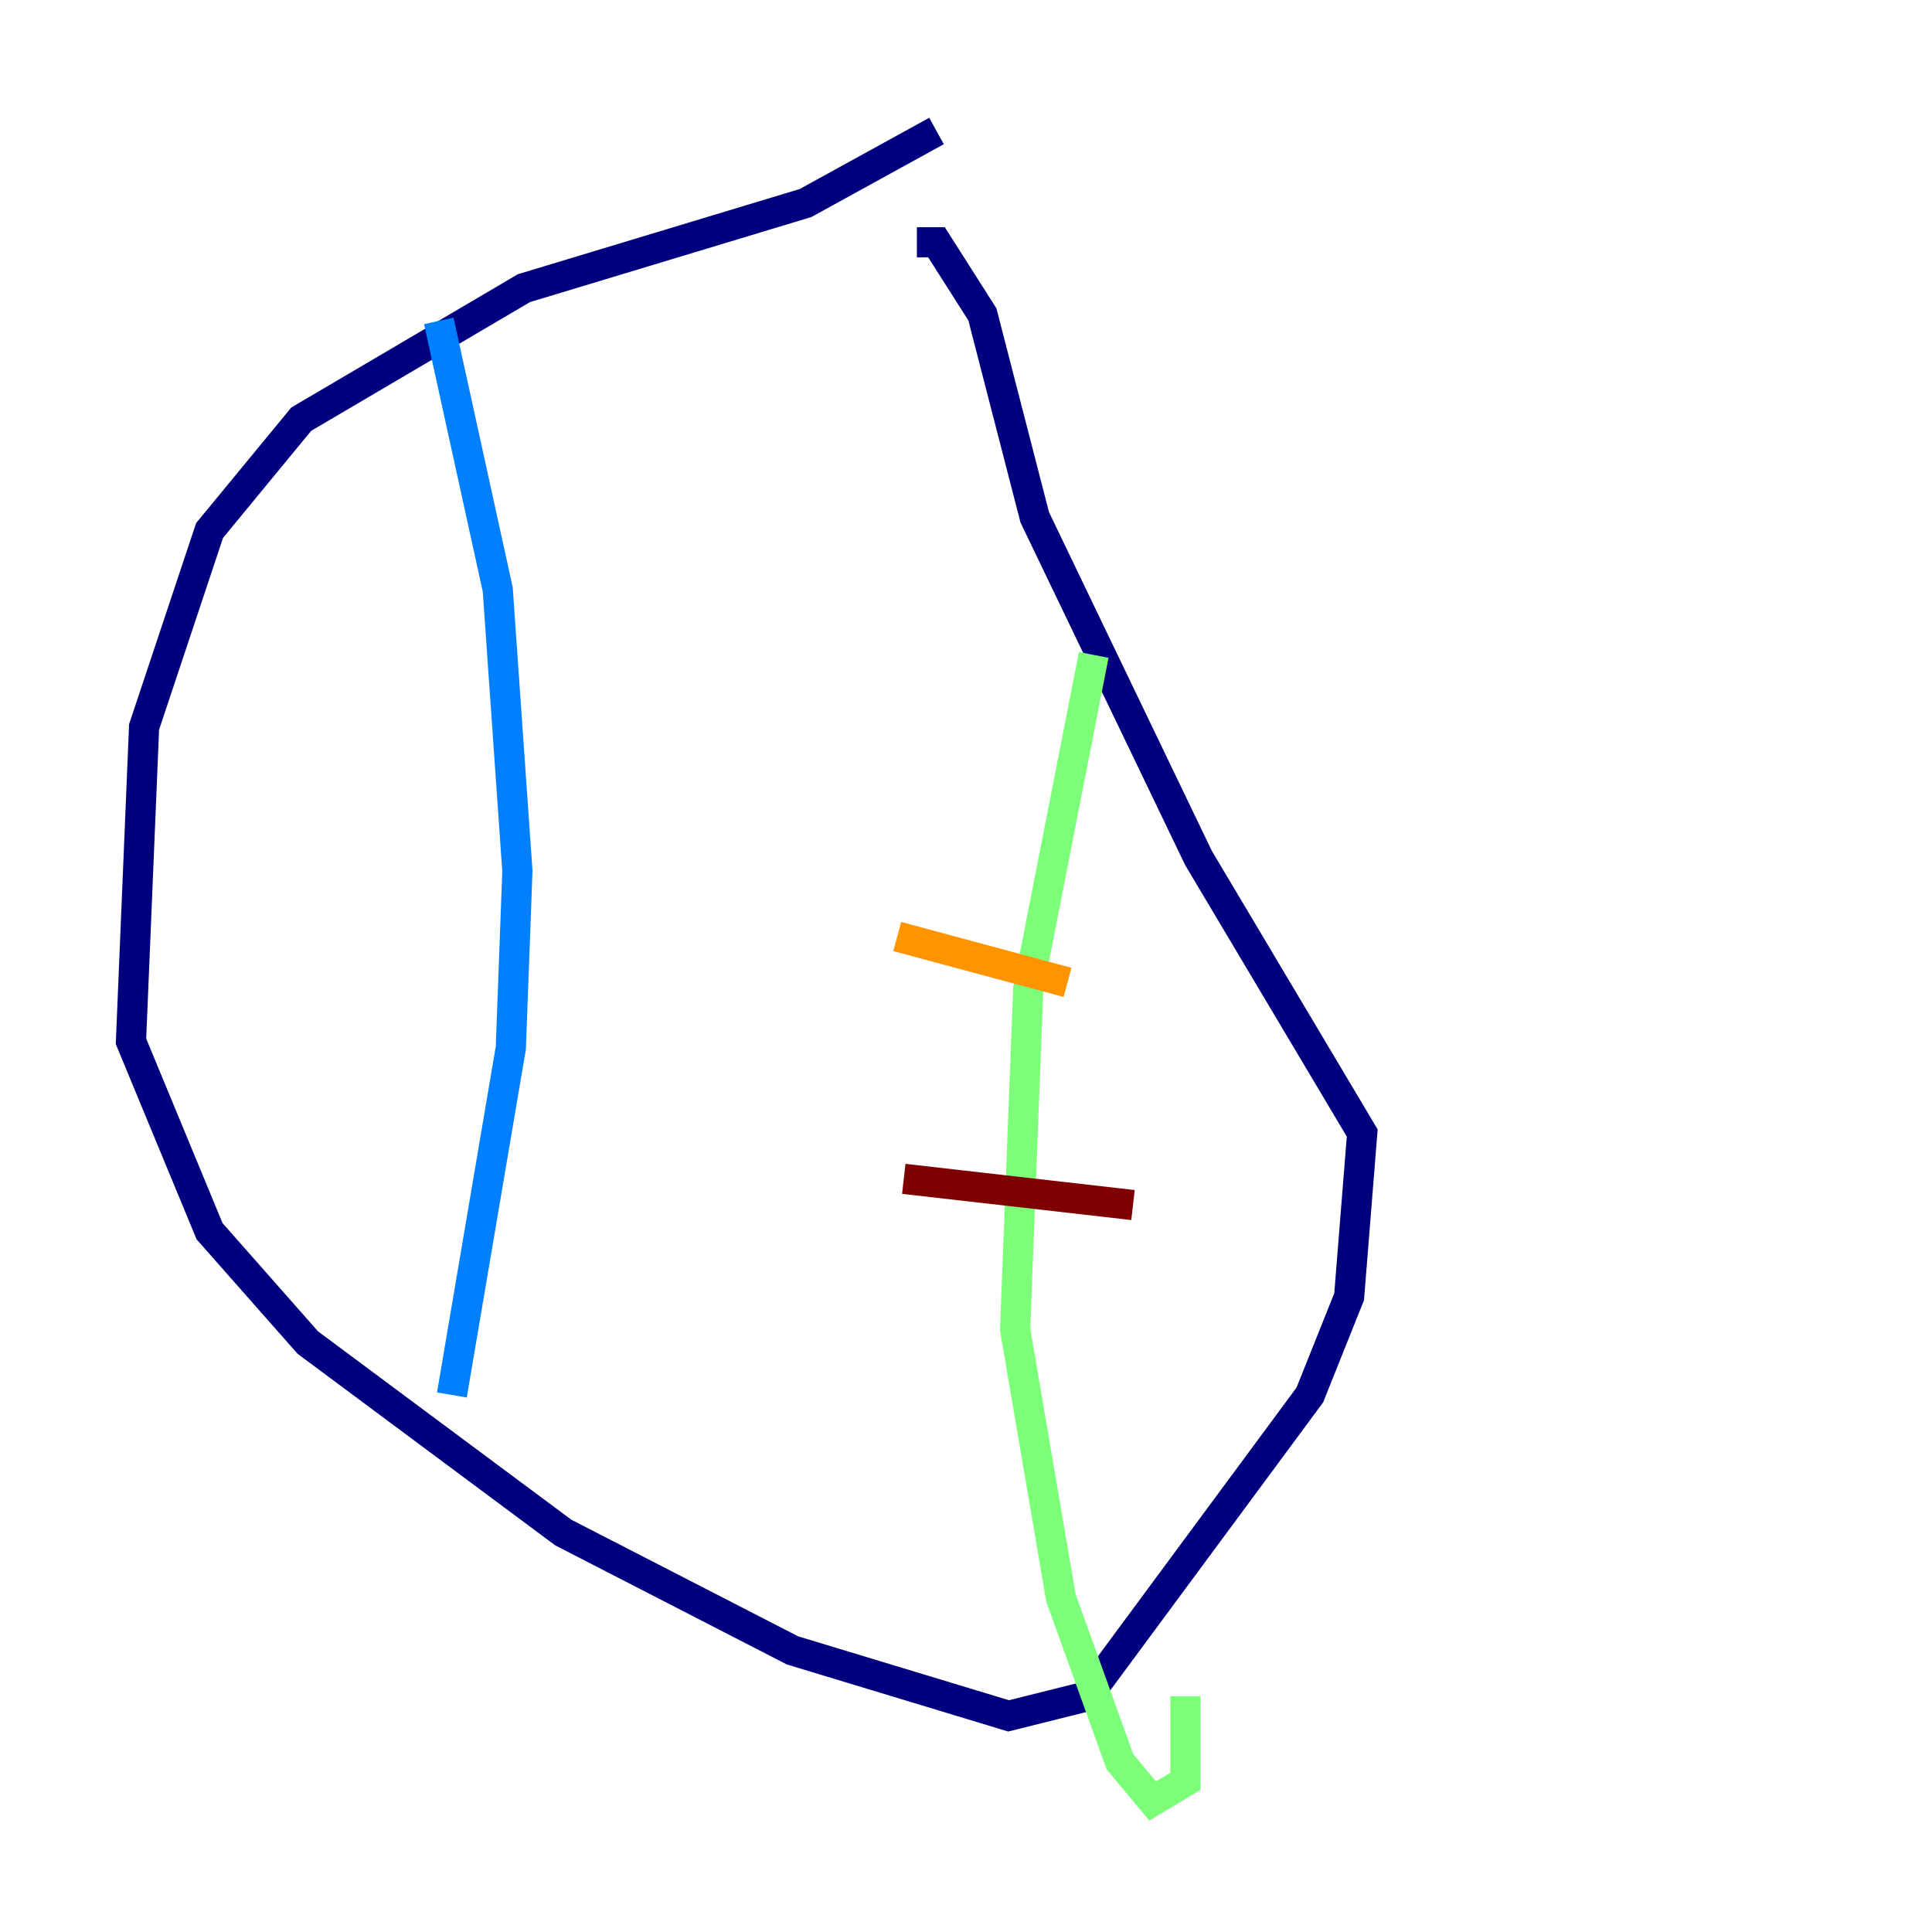 <?xml version="1.0" encoding="utf-8" ?>
<svg baseProfile="tiny" height="128" version="1.2" viewBox="0,0,128,128" width="128" xmlns="http://www.w3.org/2000/svg" xmlns:ev="http://www.w3.org/2001/xml-events" xmlns:xlink="http://www.w3.org/1999/xlink"><defs /><polyline fill="none" points="62.047,8.678 53.37,13.451 34.712,19.091 19.959,27.77 13.885,35.146 9.546,48.163 8.678,68.99 13.885,81.573 20.393,88.949 37.315,101.532 52.502,109.342 66.82,113.681 72.027,112.38 86.78,92.42 89.383,85.912 90.251,75.064 79.403,56.841 68.556,34.278 65.085,20.827 62.047,16.054 60.746,16.054" stroke="#00007f" stroke-width="2" /><polyline fill="none" points="29.071,21.261 32.976,39.051 34.278,57.709 33.844,69.424 29.939,92.42" stroke="#0080ff" stroke-width="2" /><polyline fill="none" points="72.461,43.39 68.122,65.519 67.254,88.081 70.291,105.871 74.197,116.719 76.366,119.322 78.536,118.02 78.536,112.38" stroke="#7cff79" stroke-width="2" /><polyline fill="none" points="59.444,62.047 70.725,65.085" stroke="#ff9400" stroke-width="2" /><polyline fill="none" points="59.878,78.102 75.064,79.837" stroke="#7f0000" stroke-width="2" /></svg>